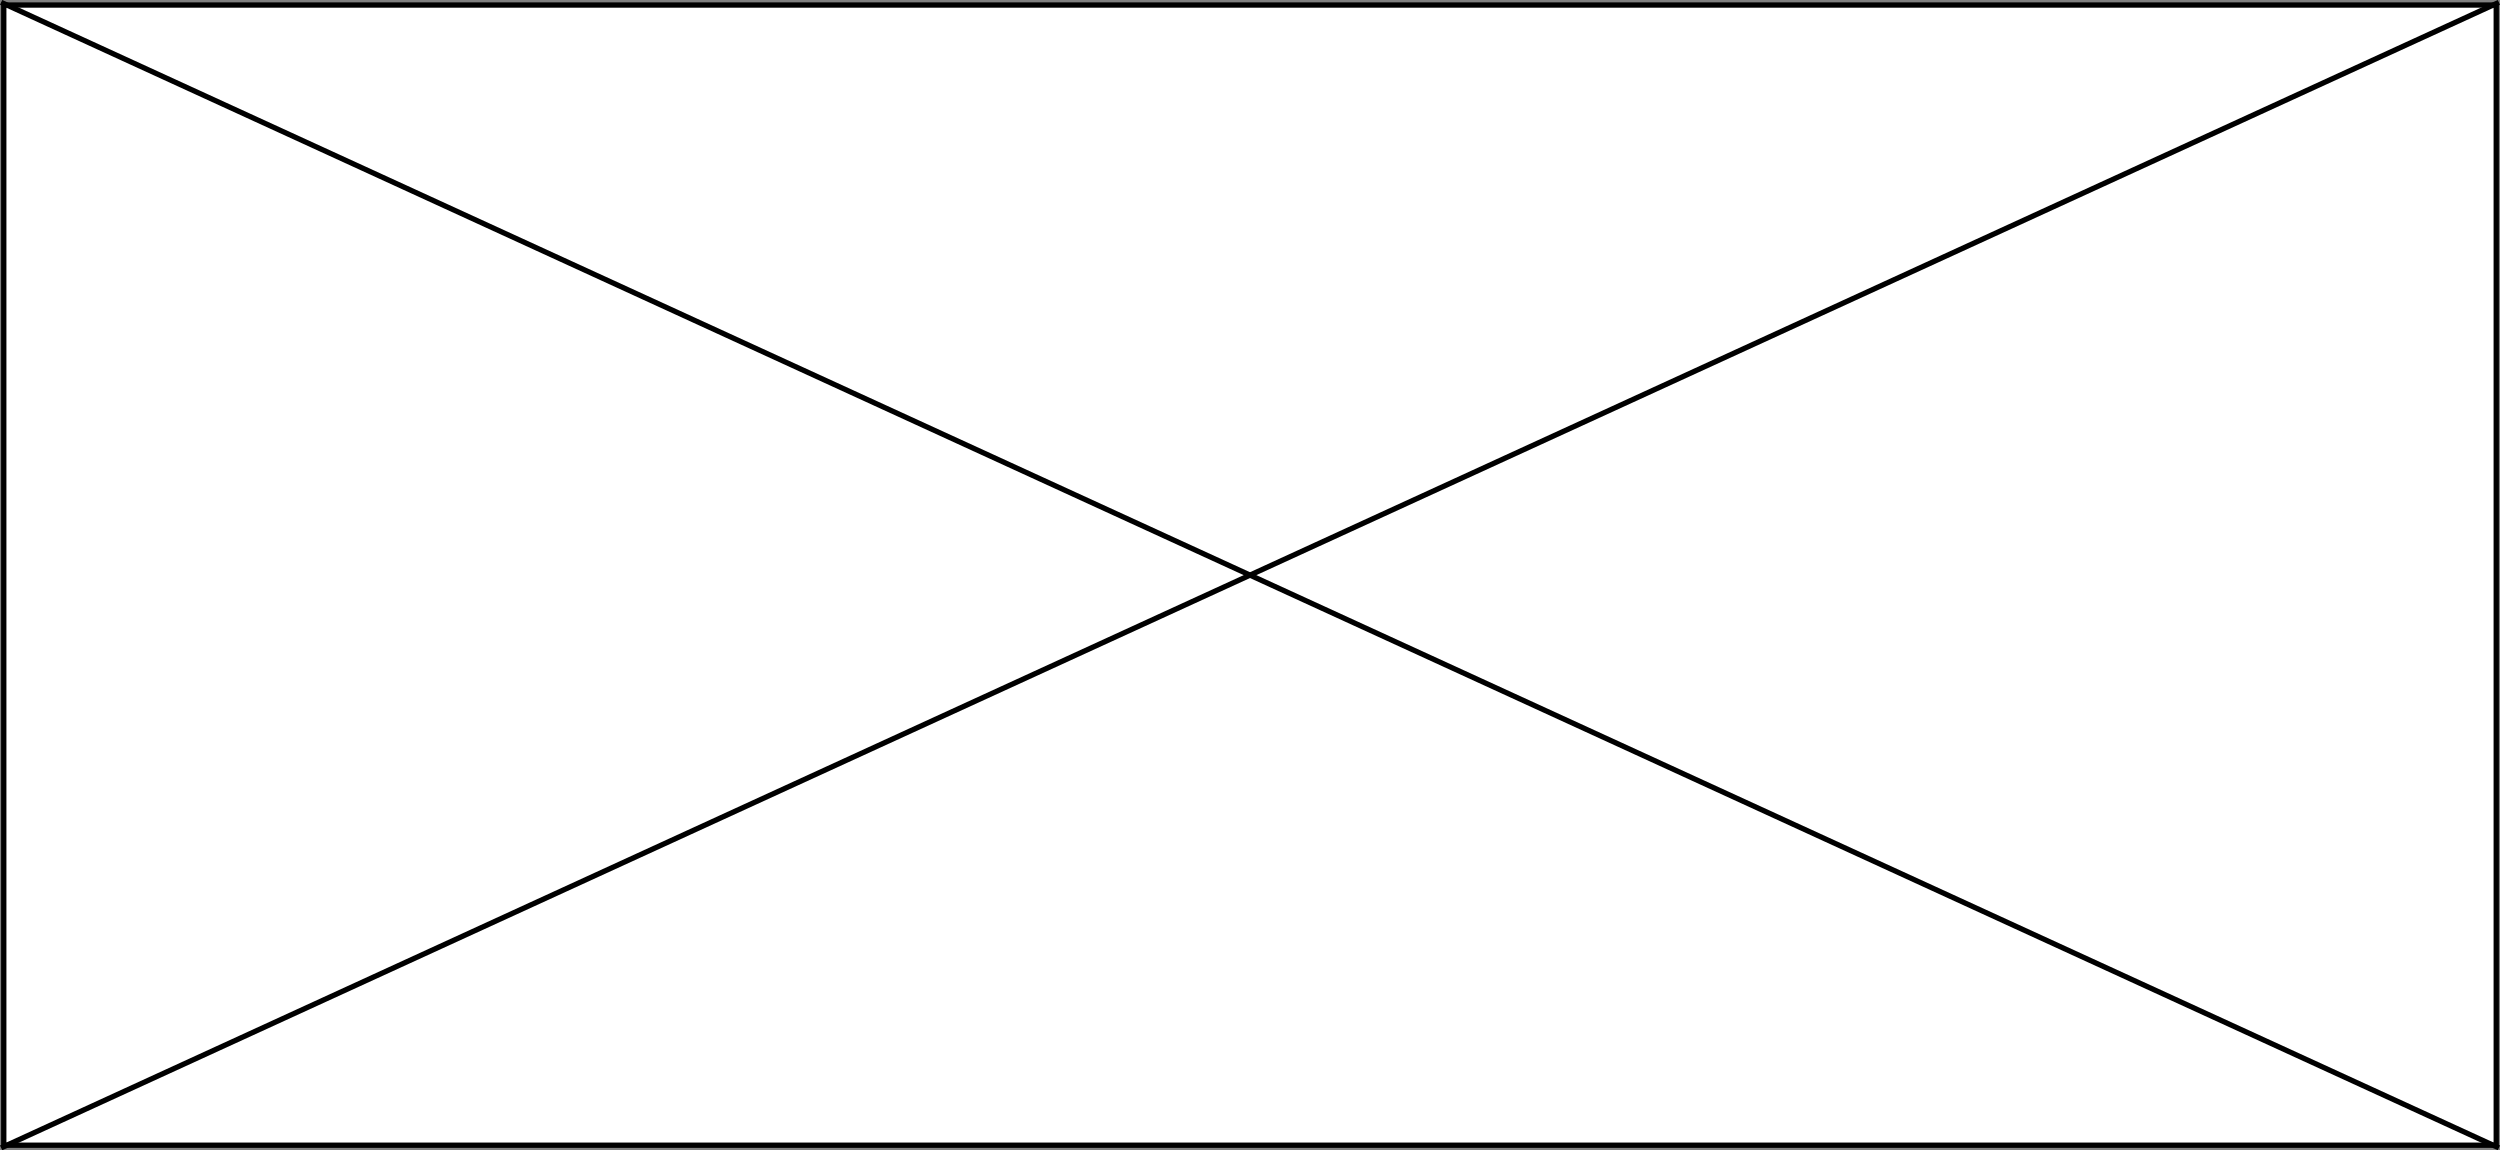 <svg xmlns="http://www.w3.org/2000/svg" viewBox="0 0 471.42 216.91"><rect x="0" y="0" width="471.42" height="216.91" fill="#808080" stroke="none"/><defs><style>.cls-1{fill:#fff;}.cls-2{fill:none;stroke:#000;stroke-miterlimit:10;}</style></defs><title>Asset 1</title><g id="Layer_2" data-name="Layer 2"><g id="Layer_2-2" data-name="Layer 2"><rect class="cls-1" x="0.71" y="0.95" width="470" height="215"/><path d="M470.21,1.45v214H1.21V1.45h469m1-1H.21v216h471V.45Z"/><line class="cls-2" x1="0.21" y1="0.45" x2="471.21" y2="216.45"/><line class="cls-2" x1="0.21" y1="216.45" x2="471.21" y2="0.45"/></g></g></svg>